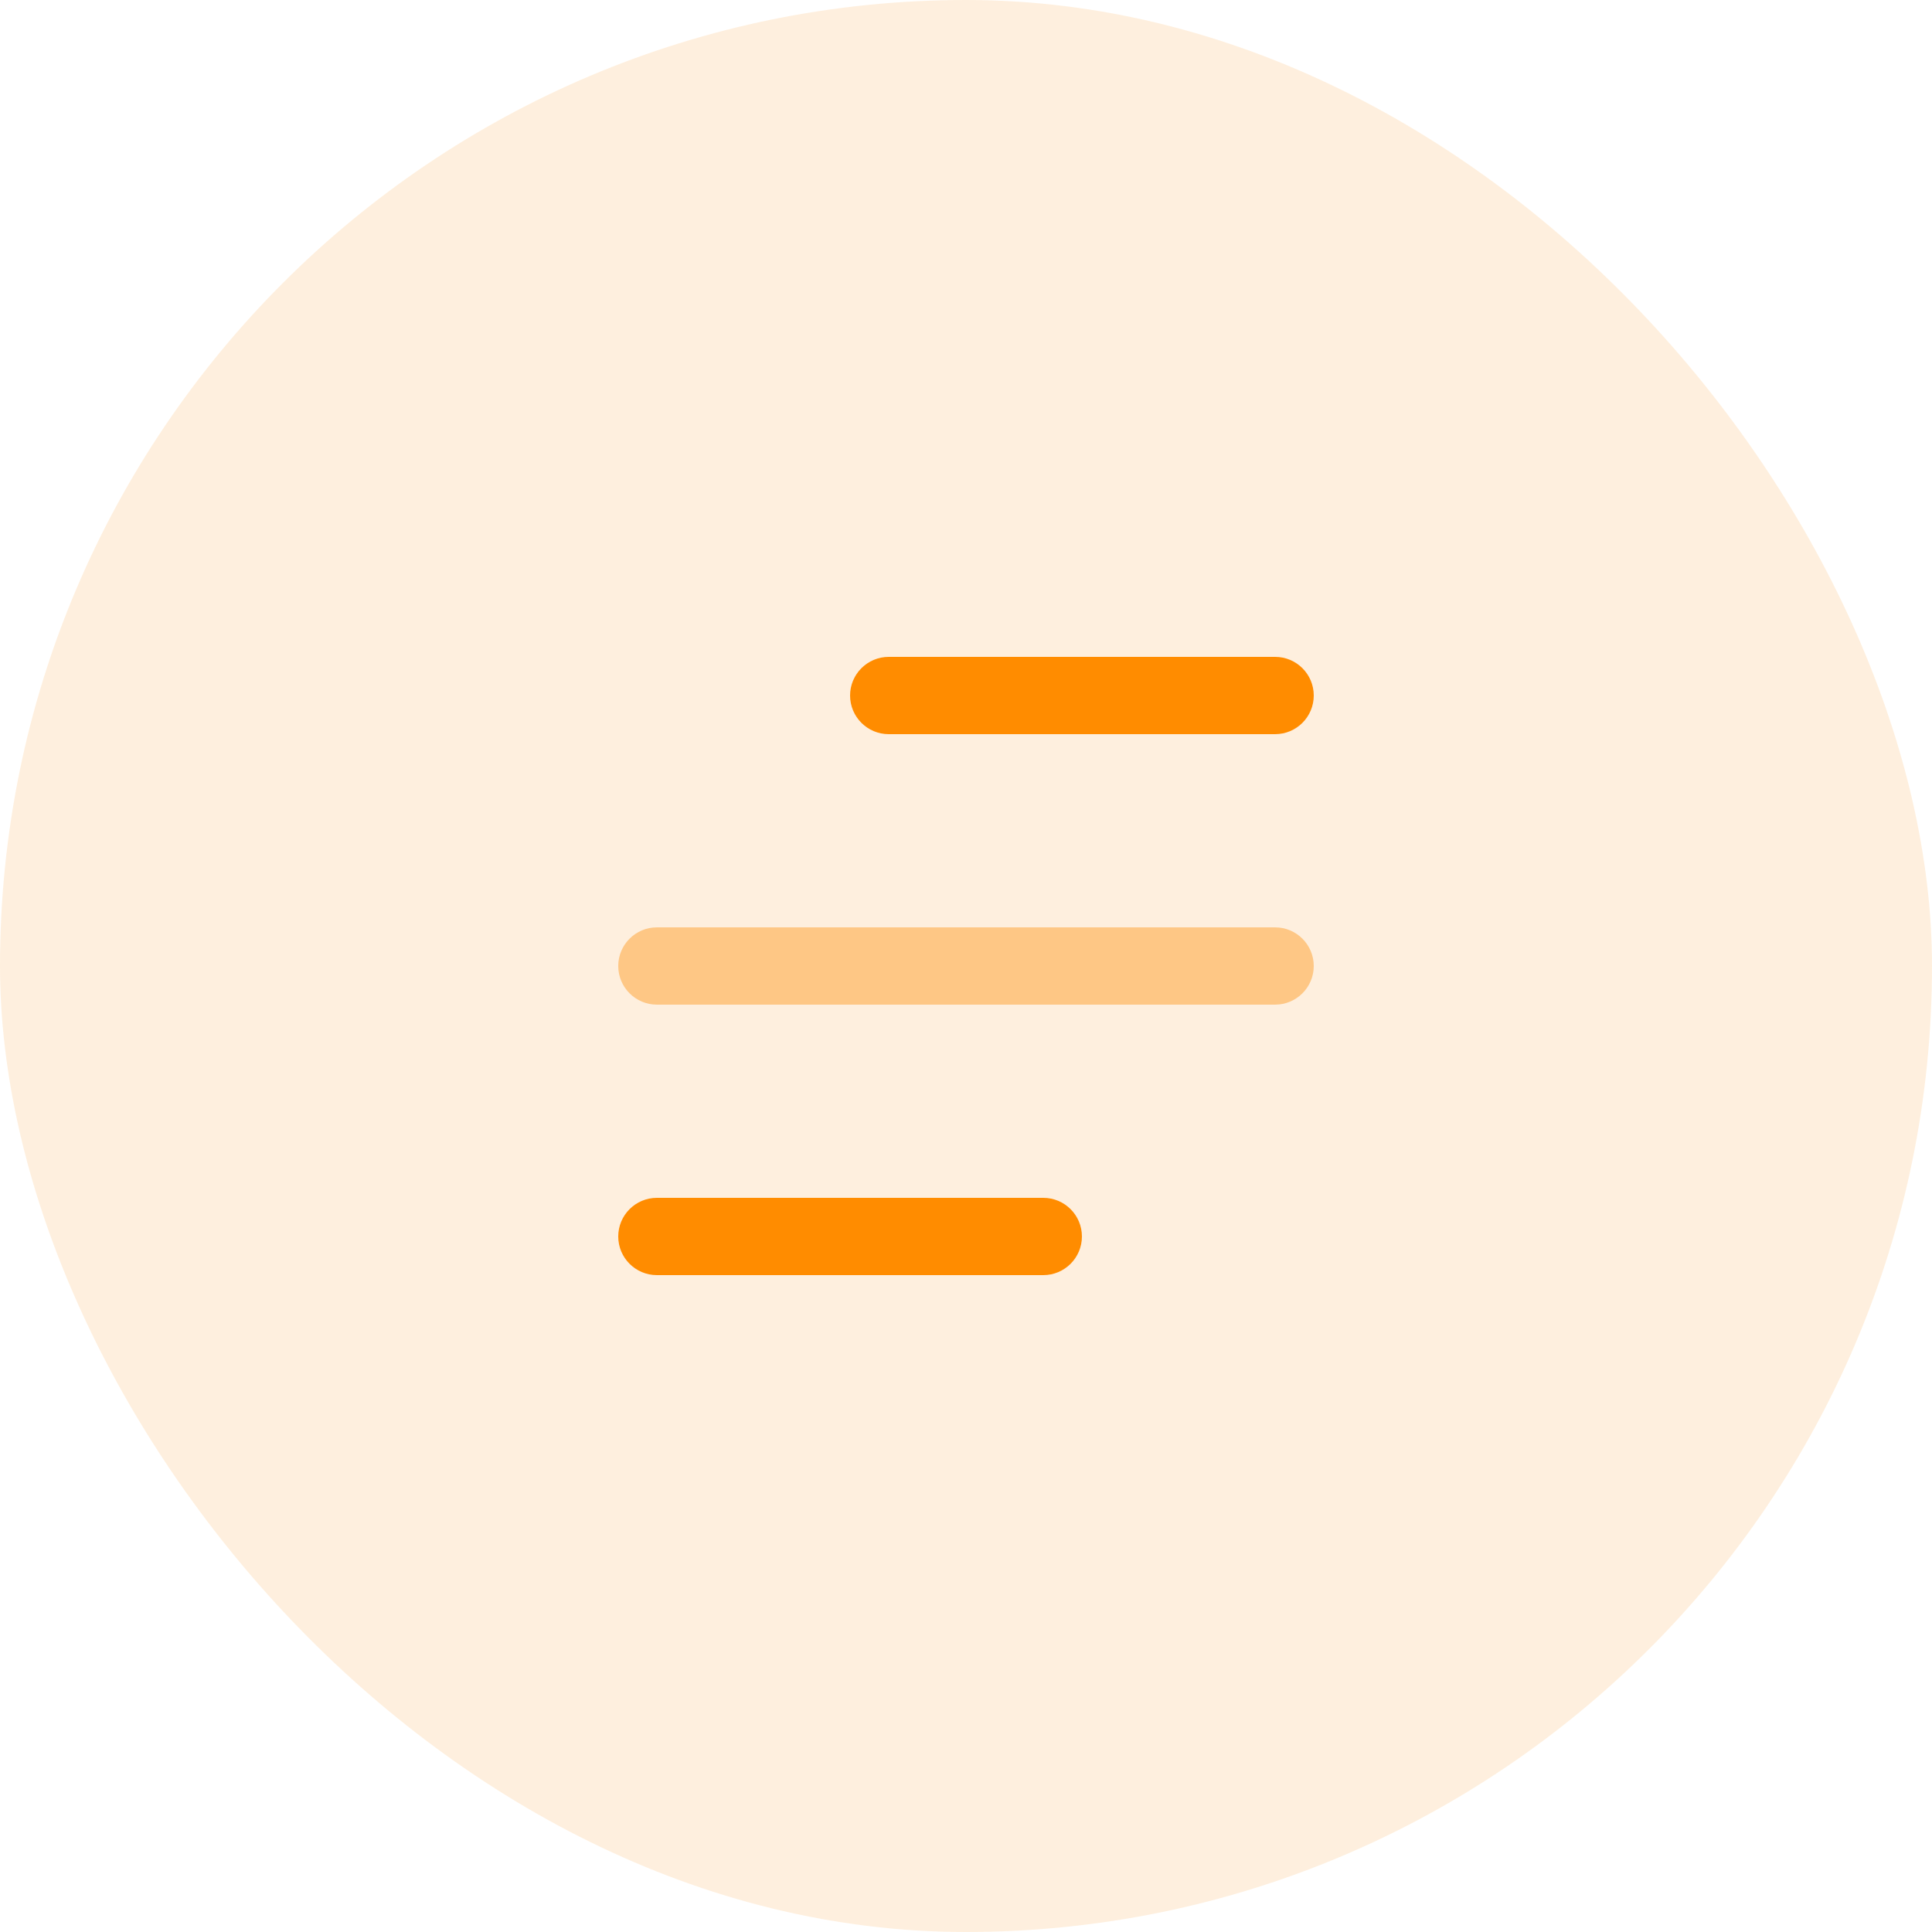 <svg width="50" height="50" viewBox="0 0 50 50" fill="none" xmlns="http://www.w3.org/2000/svg">
<g opacity="0.2">
<rect width="50" height="50" rx="25" fill="#FBB159"/>
</g>
<path fill-rule="evenodd" clip-rule="evenodd" d="M22 18C22 17.448 22.448 17 23 17L33 17C33.552 17 34 17.448 34 18C34 18.552 33.552 19 33 19L23 19C22.448 19 22 18.552 22 18Z" fill="#FF8C00"/>
<path opacity="0.4" fill-rule="evenodd" clip-rule="evenodd" d="M16 25C16 24.448 16.448 24 17 24L33 24C33.552 24 34 24.448 34 25C34 25.552 33.552 26 33 26L17 26C16.448 26 16 25.552 16 25Z" fill="#FF8C00"/>
<path fill-rule="evenodd" clip-rule="evenodd" d="M16 32C16 31.448 16.448 31 17 31L27 31C27.552 31 28 31.448 28 32C28 32.552 27.552 33 27 33L17 33C16.448 33 16 32.552 16 32Z" fill="#FF8C00"/>
</svg>
